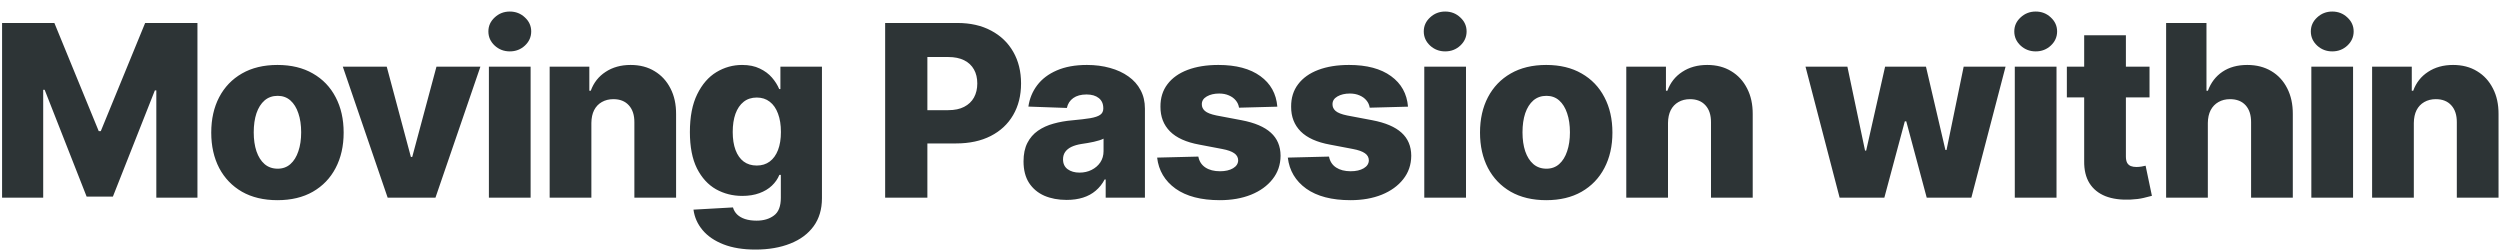 <svg width="999" height="100" viewBox="0 0 999 100" fill="none" xmlns="http://www.w3.org/2000/svg">
<g filter="url(#filter0_d_0_1570)">
<path d="M0.831 5.182H21.729L39.456 48.409H40.274L58.001 5.182H78.899V75H62.467V32.114H61.888L45.115 74.557H34.615L17.842 31.875H17.263V75H0.831V5.182ZM110.868 75.989C105.368 75.989 100.641 74.864 96.686 72.614C92.754 70.341 89.72 67.182 87.584 63.136C85.47 59.068 84.413 54.352 84.413 48.989C84.413 43.602 85.47 38.886 87.584 34.841C89.72 30.773 92.754 27.614 96.686 25.364C100.641 23.091 105.368 21.954 110.868 21.954C116.368 21.954 121.084 23.091 125.016 25.364C128.97 27.614 132.004 30.773 134.118 34.841C136.254 38.886 137.322 43.602 137.322 48.989C137.322 54.352 136.254 59.068 134.118 63.136C132.004 67.182 128.97 70.341 125.016 72.614C121.084 74.864 116.368 75.989 110.868 75.989ZM110.97 63.409C112.97 63.409 114.663 62.795 116.05 61.568C117.436 60.341 118.493 58.636 119.22 56.455C119.97 54.273 120.345 51.75 120.345 48.886C120.345 45.977 119.97 43.432 119.22 41.25C118.493 39.068 117.436 37.364 116.05 36.136C114.663 34.909 112.97 34.295 110.97 34.295C108.902 34.295 107.152 34.909 105.72 36.136C104.311 37.364 103.232 39.068 102.482 41.25C101.754 43.432 101.391 45.977 101.391 48.886C101.391 51.75 101.754 54.273 102.482 56.455C103.232 58.636 104.311 60.341 105.72 61.568C107.152 62.795 108.902 63.409 110.97 63.409ZM191.97 22.636L174.004 75H154.913L136.982 22.636H154.538L164.186 58.705H164.732L174.413 22.636H191.97ZM195.362 75V22.636H212.033V75H195.362ZM203.714 16.534C201.374 16.534 199.362 15.761 197.68 14.216C195.999 12.648 195.158 10.761 195.158 8.557C195.158 6.375 195.999 4.511 197.68 2.966C199.362 1.398 201.374 0.614 203.714 0.614C206.078 0.614 208.089 1.398 209.749 2.966C211.43 4.511 212.271 6.375 212.271 8.557C212.271 10.761 211.43 12.648 209.749 14.216C208.089 15.761 206.078 16.534 203.714 16.534ZM236.314 45.136V75H219.643V22.636H235.496V32.25H236.075C237.234 29.046 239.212 26.534 242.007 24.716C244.803 22.875 248.132 21.954 251.996 21.954C255.678 21.954 258.871 22.784 261.575 24.443C264.303 26.079 266.416 28.375 267.916 31.329C269.439 34.261 270.189 37.693 270.166 41.625V75H253.496V44.898C253.518 41.989 252.78 39.716 251.28 38.08C249.803 36.443 247.746 35.625 245.109 35.625C243.359 35.625 241.814 36.011 240.473 36.784C239.155 37.534 238.132 38.614 237.405 40.023C236.7 41.432 236.337 43.136 236.314 45.136ZM301.896 95.727C296.919 95.727 292.658 95.034 289.112 93.648C285.567 92.261 282.783 90.364 280.76 87.954C278.737 85.546 277.521 82.818 277.112 79.773L292.896 78.886C293.192 79.954 293.737 80.886 294.533 81.682C295.351 82.477 296.408 83.091 297.703 83.523C299.021 83.954 300.567 84.171 302.339 84.171C305.135 84.171 307.442 83.489 309.26 82.125C311.101 80.784 312.021 78.432 312.021 75.068V65.864H311.442C310.783 67.477 309.783 68.921 308.442 70.193C307.101 71.466 305.43 72.466 303.43 73.193C301.453 73.921 299.18 74.284 296.612 74.284C292.794 74.284 289.294 73.398 286.112 71.625C282.953 69.829 280.419 67.057 278.51 63.307C276.624 59.534 275.68 54.682 275.68 48.75C275.68 42.636 276.658 37.602 278.612 33.648C280.567 29.671 283.124 26.727 286.283 24.818C289.464 22.909 292.885 21.954 296.544 21.954C299.294 21.954 301.646 22.432 303.601 23.386C305.578 24.318 307.203 25.523 308.476 27C309.749 28.477 310.714 30.011 311.374 31.602H311.851V22.636H328.453V75.204C328.453 79.636 327.339 83.375 325.112 86.421C322.885 89.466 319.771 91.773 315.771 93.341C311.771 94.932 307.146 95.727 301.896 95.727ZM302.408 62.148C304.43 62.148 306.158 61.614 307.589 60.545C309.021 59.477 310.124 57.943 310.896 55.943C311.669 53.943 312.055 51.545 312.055 48.75C312.055 45.909 311.669 43.466 310.896 41.42C310.146 39.352 309.044 37.761 307.589 36.648C306.158 35.534 304.43 34.977 302.408 34.977C300.339 34.977 298.589 35.545 297.158 36.682C295.726 37.818 294.635 39.42 293.885 41.489C293.158 43.534 292.794 45.955 292.794 48.75C292.794 51.545 293.169 53.943 293.919 55.943C294.669 57.943 295.749 59.477 297.158 60.545C298.589 61.614 300.339 62.148 302.408 62.148ZM353.706 75V5.182H382.547C387.774 5.182 392.286 6.205 396.081 8.25C399.899 10.273 402.842 13.102 404.911 16.739C406.979 20.352 408.013 24.557 408.013 29.352C408.013 34.17 406.956 38.386 404.842 42C402.751 45.591 399.763 48.375 395.876 50.352C391.99 52.33 387.376 53.318 382.036 53.318H364.24V40.023H378.899C381.445 40.023 383.57 39.58 385.274 38.693C387.001 37.807 388.308 36.568 389.195 34.977C390.081 33.364 390.524 31.489 390.524 29.352C390.524 27.193 390.081 25.329 389.195 23.761C388.308 22.171 387.001 20.943 385.274 20.079C383.547 19.216 381.422 18.784 378.899 18.784H370.581V75H353.706ZM426.217 75.886C422.876 75.886 419.911 75.329 417.32 74.216C414.751 73.079 412.717 71.375 411.217 69.102C409.74 66.807 409.001 63.932 409.001 60.477C409.001 57.568 409.513 55.114 410.536 53.114C411.558 51.114 412.967 49.489 414.763 48.239C416.558 46.989 418.626 46.045 420.967 45.409C423.308 44.75 425.808 44.307 428.467 44.08C431.445 43.807 433.842 43.523 435.661 43.227C437.479 42.909 438.797 42.466 439.615 41.898C440.456 41.307 440.876 40.477 440.876 39.409V39.239C440.876 37.489 440.274 36.136 439.07 35.182C437.865 34.227 436.24 33.75 434.195 33.75C431.99 33.75 430.217 34.227 428.876 35.182C427.536 36.136 426.683 37.455 426.32 39.136L410.945 38.591C411.399 35.409 412.57 32.568 414.456 30.068C416.365 27.546 418.979 25.568 422.297 24.136C425.638 22.682 429.649 21.954 434.331 21.954C437.672 21.954 440.751 22.352 443.57 23.148C446.388 23.921 448.842 25.057 450.933 26.557C453.024 28.034 454.638 29.852 455.774 32.011C456.933 34.17 457.513 36.636 457.513 39.409V75H441.831V67.704H441.422C440.49 69.477 439.297 70.977 437.842 72.204C436.411 73.432 434.717 74.352 432.763 74.966C430.831 75.579 428.649 75.886 426.217 75.886ZM431.365 64.977C433.161 64.977 434.774 64.614 436.206 63.886C437.661 63.159 438.82 62.159 439.683 60.886C440.547 59.591 440.979 58.091 440.979 56.386V51.409C440.501 51.659 439.922 51.886 439.24 52.091C438.581 52.295 437.854 52.489 437.058 52.67C436.263 52.852 435.445 53.011 434.604 53.148C433.763 53.284 432.956 53.409 432.183 53.523C430.615 53.773 429.274 54.159 428.161 54.682C427.07 55.205 426.229 55.886 425.638 56.727C425.07 57.545 424.786 58.523 424.786 59.659C424.786 61.386 425.399 62.705 426.626 63.614C427.876 64.523 429.456 64.977 431.365 64.977ZM510.422 38.625L495.115 39.034C494.956 37.943 494.524 36.977 493.82 36.136C493.115 35.273 492.195 34.602 491.058 34.125C489.945 33.625 488.649 33.375 487.172 33.375C485.24 33.375 483.592 33.761 482.229 34.534C480.888 35.307 480.229 36.352 480.251 37.67C480.229 38.693 480.638 39.58 481.479 40.33C482.342 41.08 483.876 41.682 486.081 42.136L496.172 44.045C501.399 45.045 505.286 46.705 507.831 49.023C510.399 51.341 511.695 54.409 511.717 58.227C511.695 61.818 510.626 64.943 508.513 67.602C506.422 70.261 503.558 72.329 499.922 73.807C496.286 75.261 492.126 75.989 487.445 75.989C479.967 75.989 474.07 74.454 469.751 71.386C465.456 68.296 463.001 64.159 462.388 58.977L478.854 58.568C479.217 60.477 480.161 61.932 481.683 62.932C483.206 63.932 485.149 64.432 487.513 64.432C489.649 64.432 491.388 64.034 492.729 63.239C494.07 62.443 494.751 61.386 494.774 60.068C494.751 58.886 494.229 57.943 493.206 57.239C492.183 56.511 490.581 55.943 488.399 55.534L479.263 53.795C474.013 52.841 470.104 51.08 467.536 48.511C464.967 45.92 463.695 42.625 463.717 38.625C463.695 35.125 464.626 32.136 466.513 29.659C468.399 27.159 471.081 25.25 474.558 23.932C478.036 22.614 482.138 21.954 486.865 21.954C493.956 21.954 499.547 23.443 503.638 26.421C507.729 29.375 509.99 33.443 510.422 38.625ZM562.641 38.625L547.334 39.034C547.175 37.943 546.743 36.977 546.038 36.136C545.334 35.273 544.413 34.602 543.277 34.125C542.163 33.625 540.868 33.375 539.391 33.375C537.459 33.375 535.811 33.761 534.447 34.534C533.107 35.307 532.447 36.352 532.47 37.67C532.447 38.693 532.857 39.58 533.697 40.33C534.561 41.08 536.095 41.682 538.3 42.136L548.391 44.045C553.618 45.045 557.504 46.705 560.05 49.023C562.618 51.341 563.913 54.409 563.936 58.227C563.913 61.818 562.845 64.943 560.732 67.602C558.641 70.261 555.777 72.329 552.141 73.807C548.504 75.261 544.345 75.989 539.663 75.989C532.186 75.989 526.288 74.454 521.97 71.386C517.675 68.296 515.22 64.159 514.607 58.977L531.072 58.568C531.436 60.477 532.379 61.932 533.902 62.932C535.425 63.932 537.368 64.432 539.732 64.432C541.868 64.432 543.607 64.034 544.947 63.239C546.288 62.443 546.97 61.386 546.993 60.068C546.97 58.886 546.447 57.943 545.425 57.239C544.402 56.511 542.8 55.943 540.618 55.534L531.482 53.795C526.232 52.841 522.322 51.08 519.754 48.511C517.186 45.92 515.913 42.625 515.936 38.625C515.913 35.125 516.845 32.136 518.732 29.659C520.618 27.159 523.3 25.25 526.777 23.932C530.254 22.614 534.357 21.954 539.084 21.954C546.175 21.954 551.766 23.443 555.857 26.421C559.947 29.375 562.209 33.443 562.641 38.625ZM569.143 75V22.636H585.814V75H569.143ZM577.496 16.534C575.155 16.534 573.143 15.761 571.462 14.216C569.78 12.648 568.939 10.761 568.939 8.557C568.939 6.375 569.78 4.511 571.462 2.966C573.143 1.398 575.155 0.614 577.496 0.614C579.859 0.614 581.871 1.398 583.53 2.966C585.212 4.511 586.053 6.375 586.053 8.557C586.053 10.761 585.212 12.648 583.53 14.216C581.871 15.761 579.859 16.534 577.496 16.534ZM617.868 75.989C612.368 75.989 607.641 74.864 603.686 72.614C599.754 70.341 596.72 67.182 594.584 63.136C592.47 59.068 591.413 54.352 591.413 48.989C591.413 43.602 592.47 38.886 594.584 34.841C596.72 30.773 599.754 27.614 603.686 25.364C607.641 23.091 612.368 21.954 617.868 21.954C623.368 21.954 628.084 23.091 632.016 25.364C635.97 27.614 639.004 30.773 641.118 34.841C643.254 38.886 644.322 43.602 644.322 48.989C644.322 54.352 643.254 59.068 641.118 63.136C639.004 67.182 635.97 70.341 632.016 72.614C628.084 74.864 623.368 75.989 617.868 75.989ZM617.97 63.409C619.97 63.409 621.663 62.795 623.05 61.568C624.436 60.341 625.493 58.636 626.22 56.455C626.97 54.273 627.345 51.75 627.345 48.886C627.345 45.977 626.97 43.432 626.22 41.25C625.493 39.068 624.436 37.364 623.05 36.136C621.663 34.909 619.97 34.295 617.97 34.295C615.902 34.295 614.152 34.909 612.72 36.136C611.311 37.364 610.232 39.068 609.482 41.25C608.754 43.432 608.391 45.977 608.391 48.886C608.391 51.75 608.754 54.273 609.482 56.455C610.232 58.636 611.311 60.341 612.72 61.568C614.152 62.795 615.902 63.409 617.97 63.409ZM666.533 45.136V75H649.862V22.636H665.714V32.25H666.294C667.453 29.046 669.43 26.534 672.226 24.716C675.021 22.875 678.351 21.954 682.214 21.954C685.896 21.954 689.089 22.784 691.794 24.443C694.521 26.079 696.635 28.375 698.135 31.329C699.658 34.261 700.408 37.693 700.385 41.625V75H683.714V44.898C683.737 41.989 682.999 39.716 681.499 38.08C680.021 36.443 677.964 35.625 675.328 35.625C673.578 35.625 672.033 36.011 670.692 36.784C669.374 37.534 668.351 38.614 667.624 40.023C666.919 41.432 666.555 43.136 666.533 45.136ZM735.115 75L721.479 22.636H738.217L745.274 56.182H745.717L753.286 22.636H769.615L777.388 55.943H777.831L784.683 22.636H801.422L787.751 75H769.922L761.74 44.489H761.161L752.979 75H735.115ZM805.112 75V22.636H821.783V75H805.112ZM813.464 16.534C811.124 16.534 809.112 15.761 807.43 14.216C805.749 12.648 804.908 10.761 804.908 8.557C804.908 6.375 805.749 4.511 807.43 2.966C809.112 1.398 811.124 0.614 813.464 0.614C815.828 0.614 817.839 1.398 819.499 2.966C821.18 4.511 822.021 6.375 822.021 8.557C822.021 10.761 821.18 12.648 819.499 14.216C817.839 15.761 815.828 16.534 813.464 16.534ZM858.95 22.636V34.909H825.916V22.636H858.95ZM832.837 10.091H849.507V58.534C849.507 59.557 849.666 60.386 849.984 61.023C850.325 61.636 850.814 62.08 851.45 62.352C852.087 62.602 852.848 62.727 853.734 62.727C854.371 62.727 855.041 62.67 855.746 62.557C856.473 62.42 857.018 62.307 857.382 62.216L859.905 74.25C859.109 74.477 857.984 74.761 856.53 75.102C855.098 75.443 853.382 75.659 851.382 75.75C847.473 75.932 844.121 75.477 841.325 74.386C838.553 73.273 836.428 71.546 834.95 69.204C833.496 66.864 832.791 63.92 832.837 60.375V10.091ZM882.251 45.136V75H865.581V5.182H881.706V32.25H882.286C883.467 29.023 885.399 26.5 888.081 24.682C890.786 22.864 894.092 21.954 898.001 21.954C901.683 21.954 904.888 22.773 907.615 24.409C910.342 26.023 912.456 28.307 913.956 31.261C915.479 34.216 916.229 37.67 916.206 41.625V75H899.536V44.898C899.558 41.989 898.831 39.716 897.354 38.08C895.876 36.443 893.797 35.625 891.115 35.625C889.365 35.625 887.82 36.011 886.479 36.784C885.161 37.534 884.126 38.614 883.376 40.023C882.649 41.432 882.274 43.136 882.251 45.136ZM923.612 75V22.636H940.283V75H923.612ZM931.964 16.534C929.624 16.534 927.612 15.761 925.93 14.216C924.249 12.648 923.408 10.761 923.408 8.557C923.408 6.375 924.249 4.511 925.93 2.966C927.612 1.398 929.624 0.614 931.964 0.614C934.328 0.614 936.339 1.398 937.999 2.966C939.68 4.511 940.521 6.375 940.521 8.557C940.521 10.761 939.68 12.648 937.999 14.216C936.339 15.761 934.328 16.534 931.964 16.534ZM964.564 45.136V75H947.893V22.636H963.746V32.25H964.325C965.484 29.046 967.462 26.534 970.257 24.716C973.053 22.875 976.382 21.954 980.246 21.954C983.928 21.954 987.121 22.784 989.825 24.443C992.553 26.079 994.666 28.375 996.166 31.329C997.689 34.261 998.439 37.693 998.416 41.625V75H981.746V44.898C981.768 41.989 981.03 39.716 979.53 38.08C978.053 36.443 975.996 35.625 973.359 35.625C971.609 35.625 970.064 36.011 968.723 36.784C967.405 37.534 966.382 38.614 965.655 40.023C964.95 41.432 964.587 43.136 964.564 45.136Z" fill="#2D3436"/>
</g>
<defs>
<filter id="filter0_d_0_1570" x="0.831" y="0.614" width="997.619" height="99.114" filterUnits="userSpaceOnUse" color-interpolation-filters="sRGB">
<feFlood flood-opacity="0" result="BackgroundImageFix"/>
<feColorMatrix in="SourceAlpha" type="matrix" values="0 0 0 0 0 0 0 0 0 0 0 0 0 0 0 0 0 0 127 0" result="hardAlpha"/>
<feOffset dy="4"/>
<feColorMatrix type="matrix" values="0 0 0 0 1 0 0 0 0 1 0 0 0 0 1 0 0 0 1 0"/>
<feBlend mode="normal" in2="BackgroundImageFix" result="effect1_dropShadow_0_1570"/>
<feBlend mode="normal" in="SourceGraphic" in2="effect1_dropShadow_0_1570" result="shape"/>
</filter>
</defs>
</svg>
